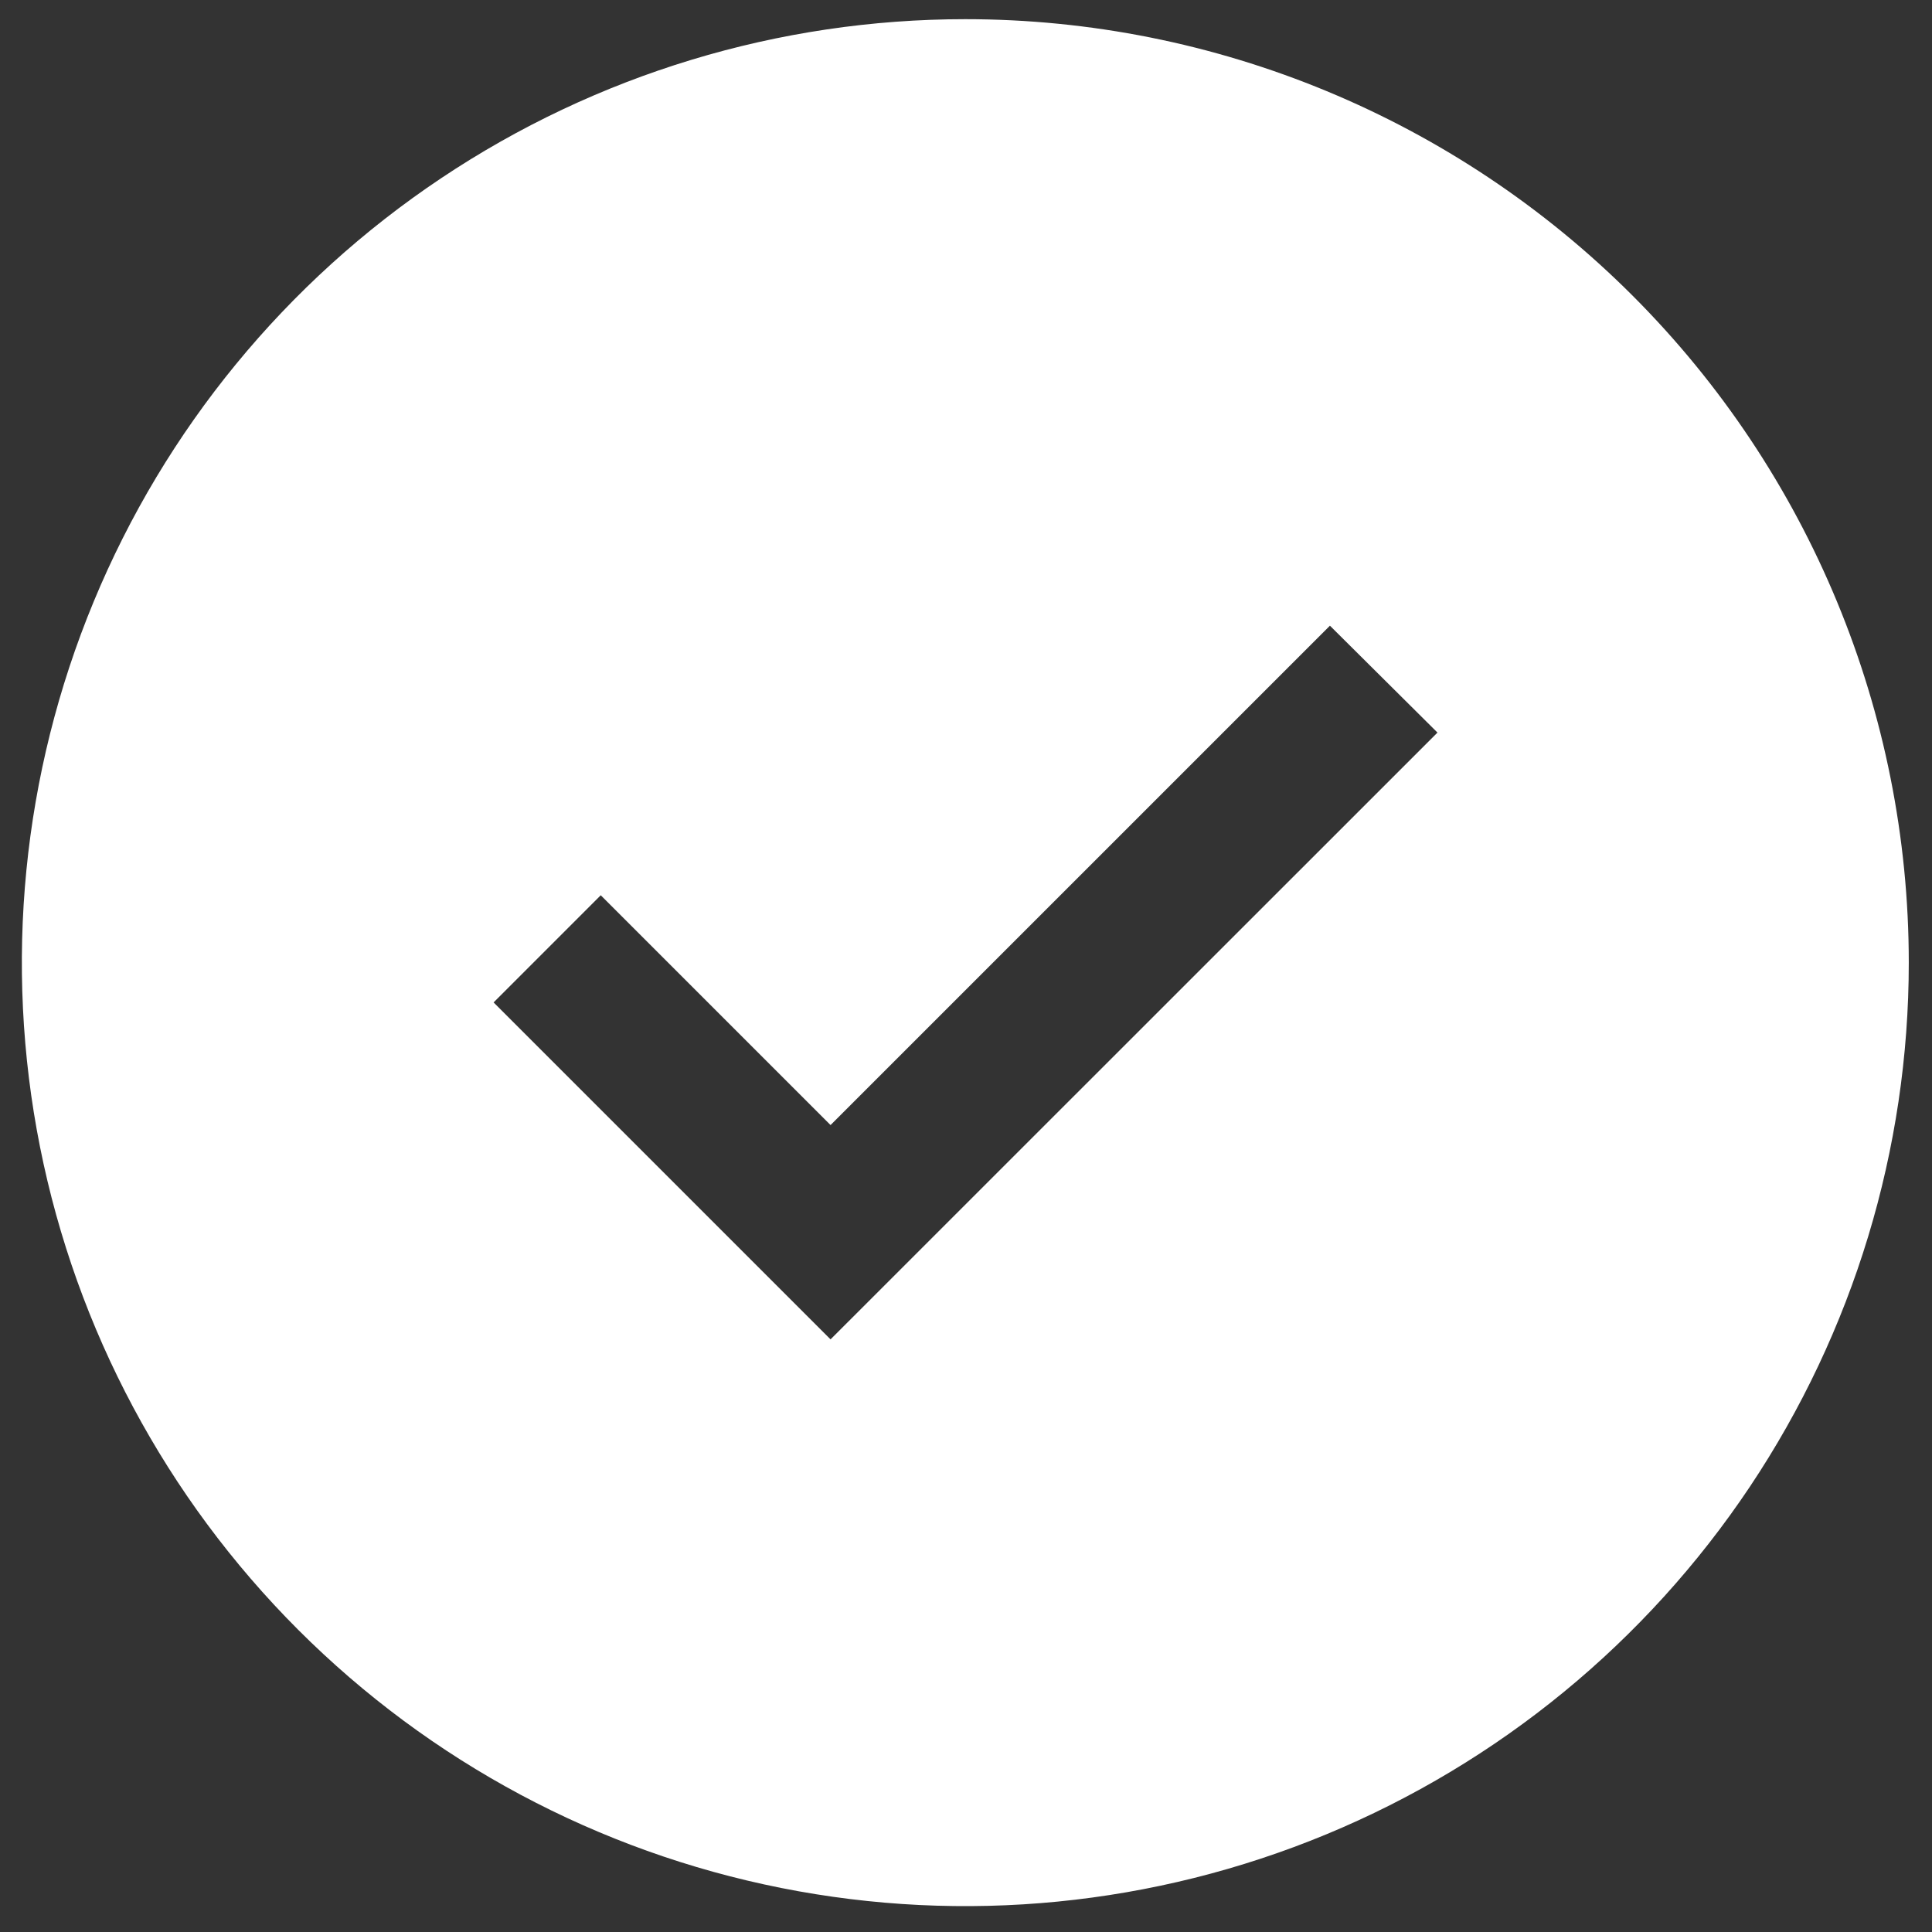 <svg width="55" height="55" viewBox="0 0 55 55" fill="none" xmlns="http://www.w3.org/2000/svg">
<rect x="0" y="0" width="55" height="55" fill="#333333" stroke="none"/>
<path d="M27.481 0.546C22.169 0.546 16.976 2.121 12.559 5.073C8.142 8.024 4.7 12.219 2.667 17.127C0.634 22.034 0.102 27.435 1.138 32.645C2.175 37.855 4.733 42.64 8.489 46.397C12.245 50.153 17.031 52.711 22.241 53.747C27.451 54.784 32.851 54.252 37.759 52.219C42.667 50.186 46.861 46.743 49.813 42.327C52.764 37.91 54.339 32.717 54.339 27.405C54.339 20.282 51.51 13.45 46.473 8.413C41.436 3.376 34.604 0.546 27.481 0.546ZM23.644 38.129L14.052 28.537L17.102 25.486L23.644 32.028L37.86 17.812L40.922 20.855L23.644 38.129Z" fill="white"/>
</svg>

